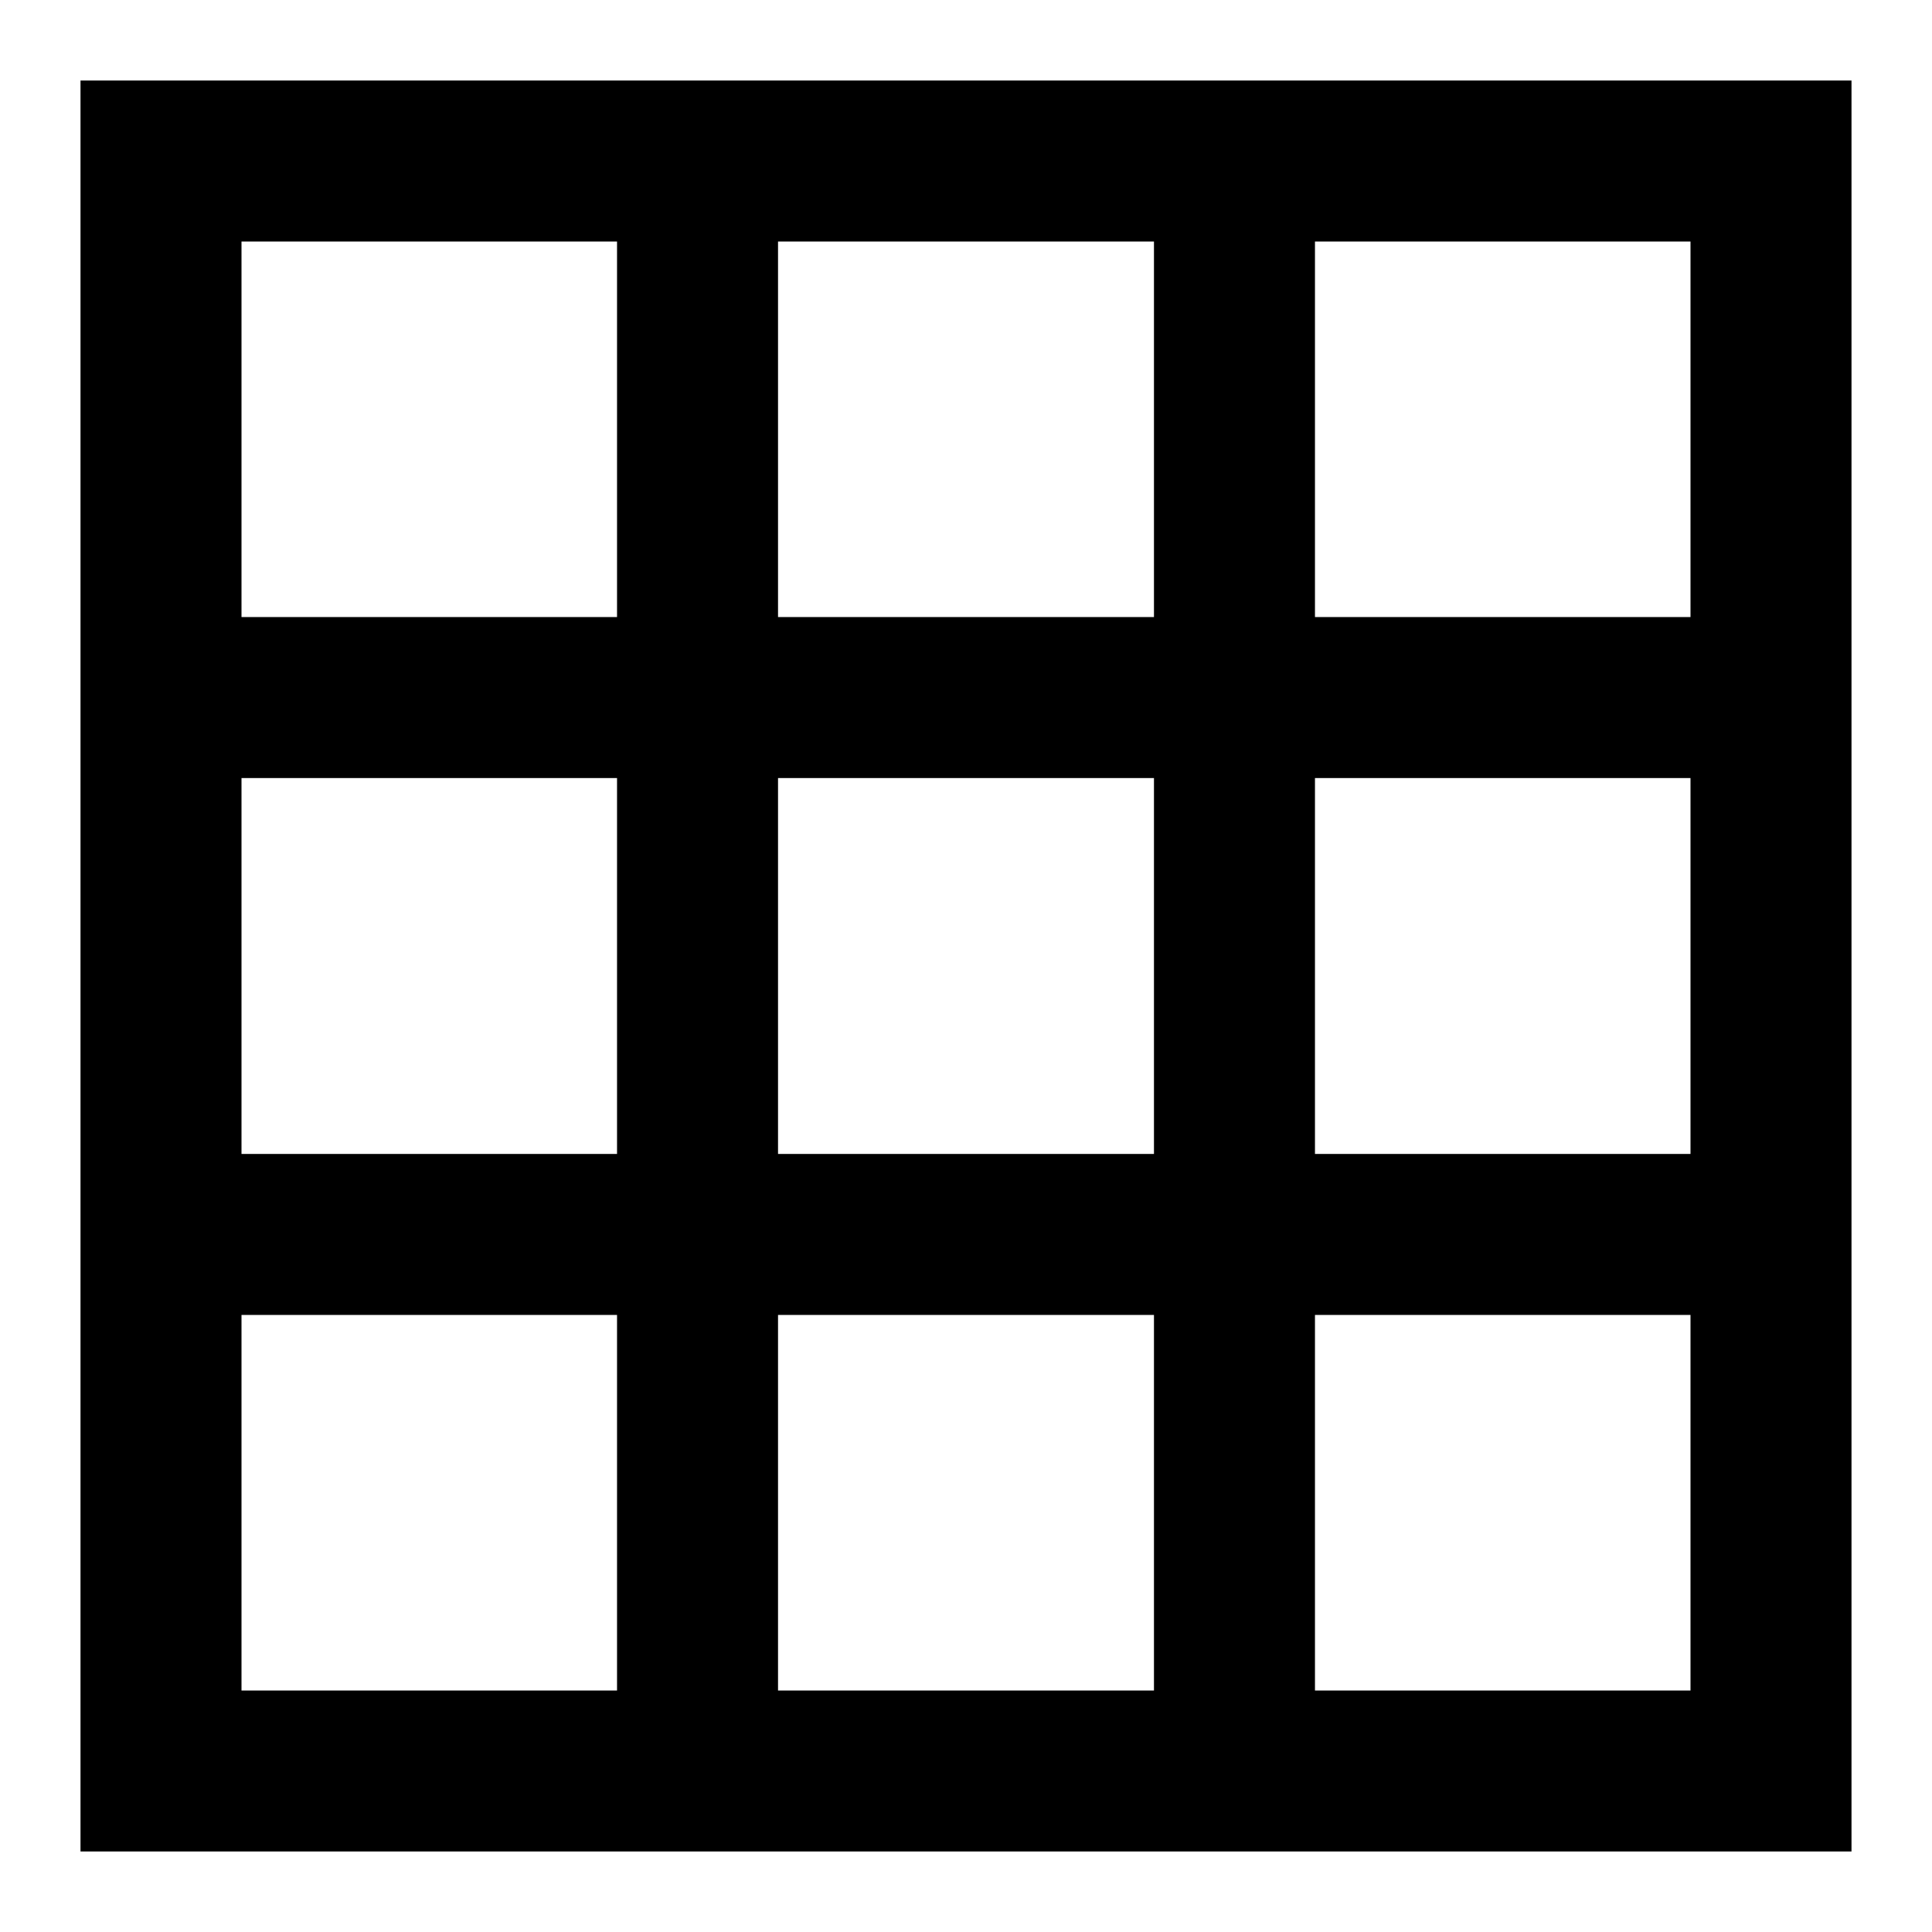 <svg id="图层_1" data-name="图层 1" xmlns="http://www.w3.org/2000/svg" viewBox="0 0 48 48"><path d="M45,2H2V46H46V2ZM42,42H32.67V32.67H42ZM6,6h9.33v9.33H6ZM19.33,6h9.34v9.33H19.33ZM6,19.33h9.33v9.34H6Zm13.33,0h9.34v9.34H19.33Zm9.34,13.34V42H19.33V32.67Zm13.33-4H32.67V19.33H42Zm0-13.34H32.67V6H42ZM6,32.67h9.33V42H6Z"/></svg>